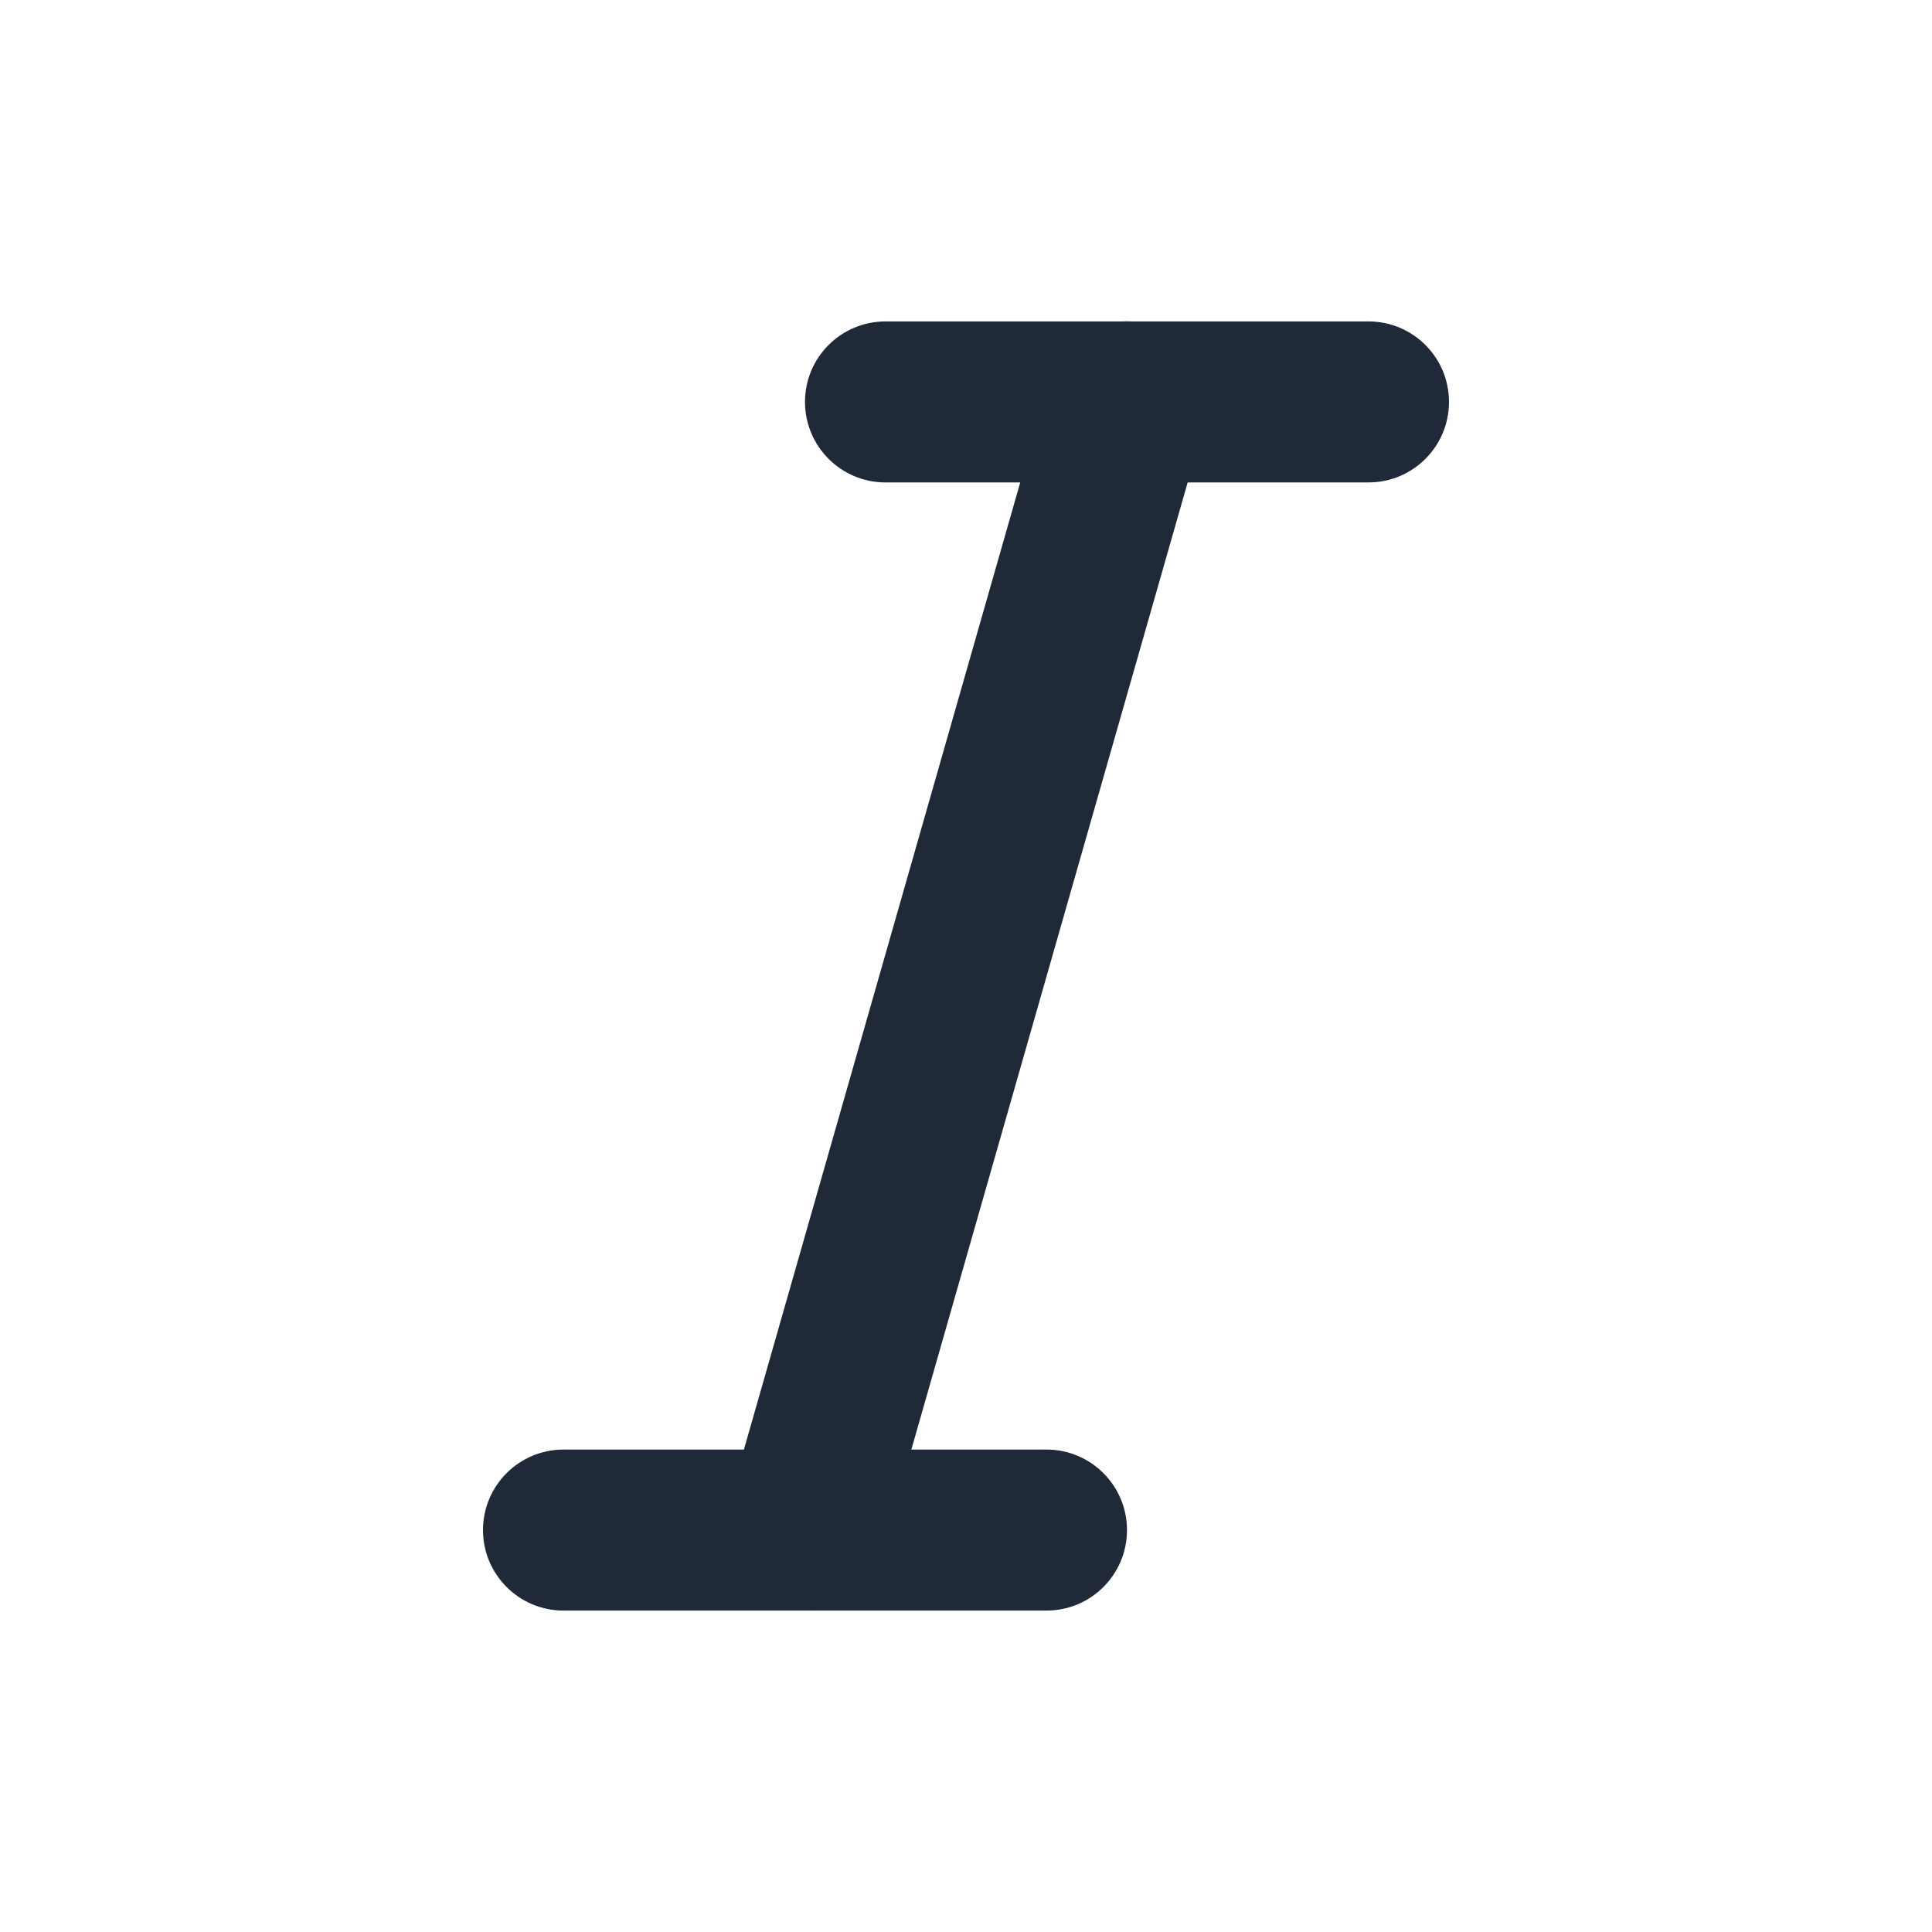 <svg width="24" height="24" viewBox="0 0 24 24" fill="none" xmlns="http://www.w3.org/2000/svg">
<path fill-rule="evenodd" clip-rule="evenodd" d="M10 4.993C10 4.44 10.448 3.993 11 3.993H17C17.552 3.993 18 4.44 18 4.993C18 5.545 17.552 5.993 17 5.993H11C10.448 5.993 10 5.545 10 4.993Z" fill="#1F2937"/>
<path fill-rule="evenodd" clip-rule="evenodd" d="M6 19.007C6 18.455 6.448 18.007 7 18.007H13C13.552 18.007 14 18.455 14 19.007C14 19.56 13.552 20.007 13 20.007H7C6.448 20.007 6 19.56 6 19.007Z" fill="#1F2937"/>
<path fill-rule="evenodd" clip-rule="evenodd" d="M14.274 4.031C14.806 4.183 15.113 4.736 14.961 5.267L10.961 19.267C10.81 19.798 10.256 20.106 9.725 19.954C9.194 19.802 8.887 19.249 9.038 18.718L13.038 4.718C13.19 4.187 13.743 3.879 14.274 4.031Z" fill="#1F2937"/>
</svg>
